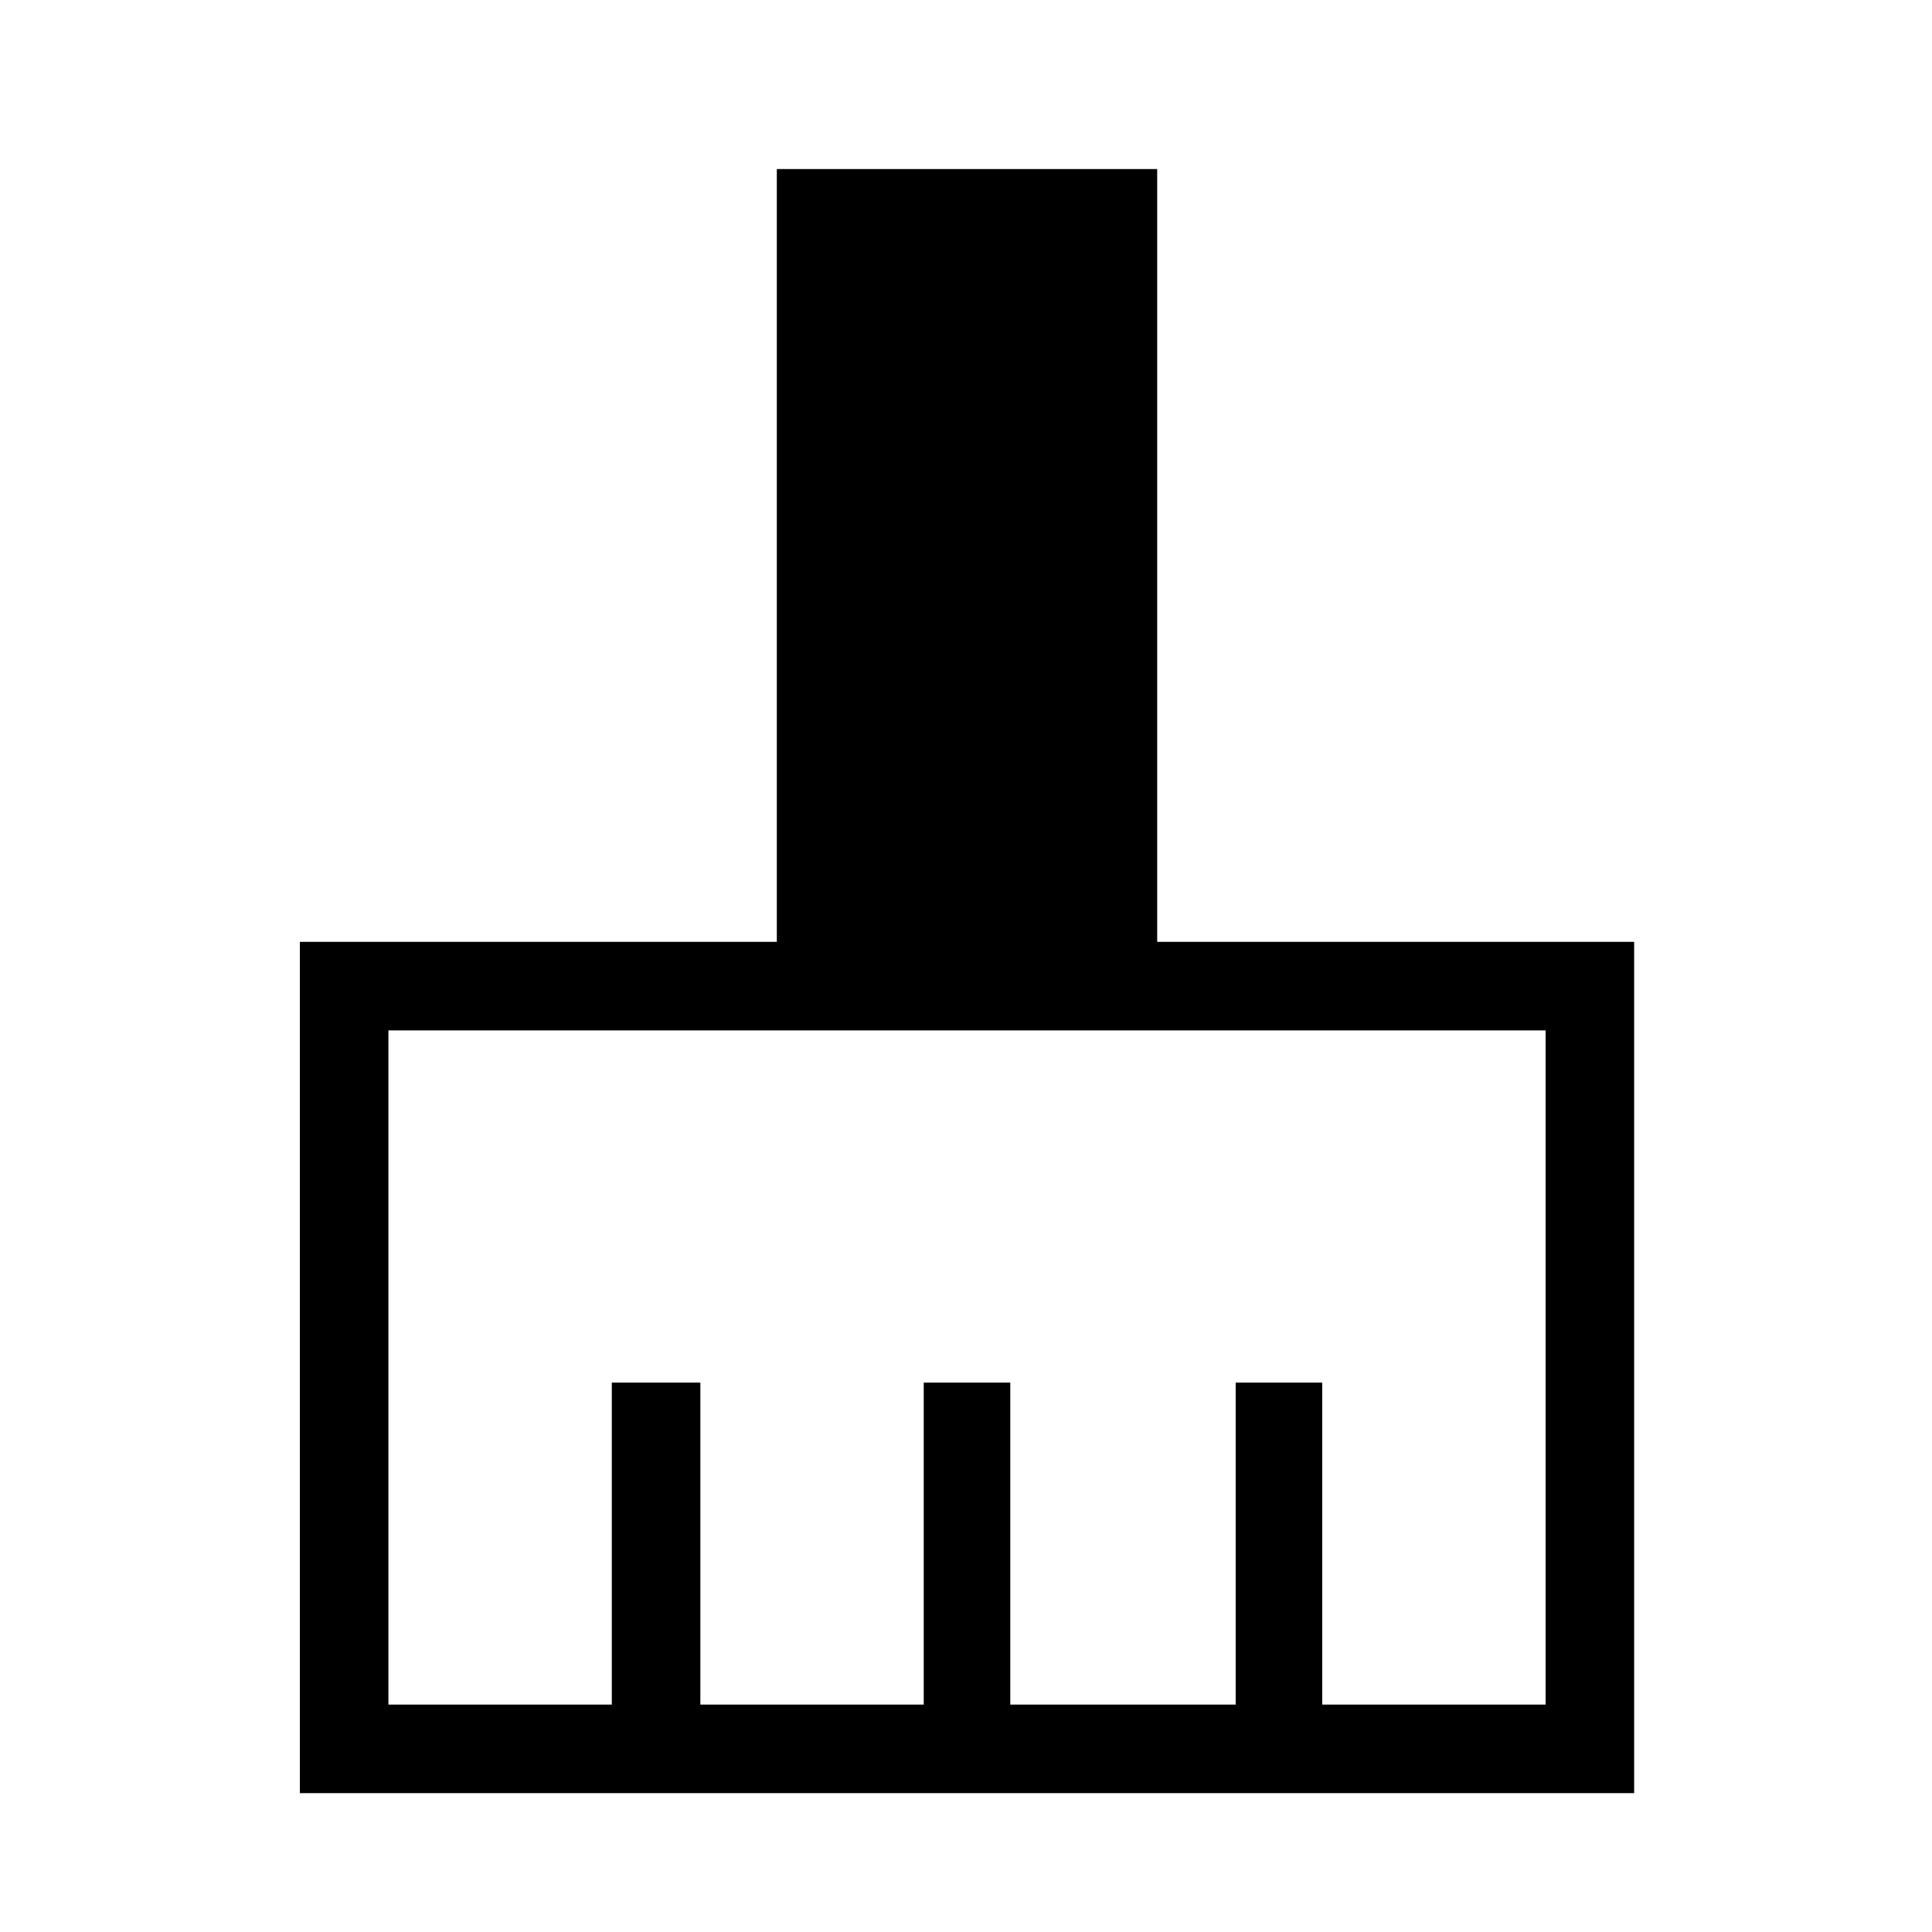 <svg xmlns="http://www.w3.org/2000/svg" height="48" width="48"><path d="M7.45 44.55V23.4H19.3V4.2H28.75V23.4H40.6V44.55ZM9.65 42.35H15.2V34.35H17.4V42.35H22.95V34.35H25.1V42.35H30.7V34.35H32.85V42.35H38.4V25.6H9.65Z"/></svg>